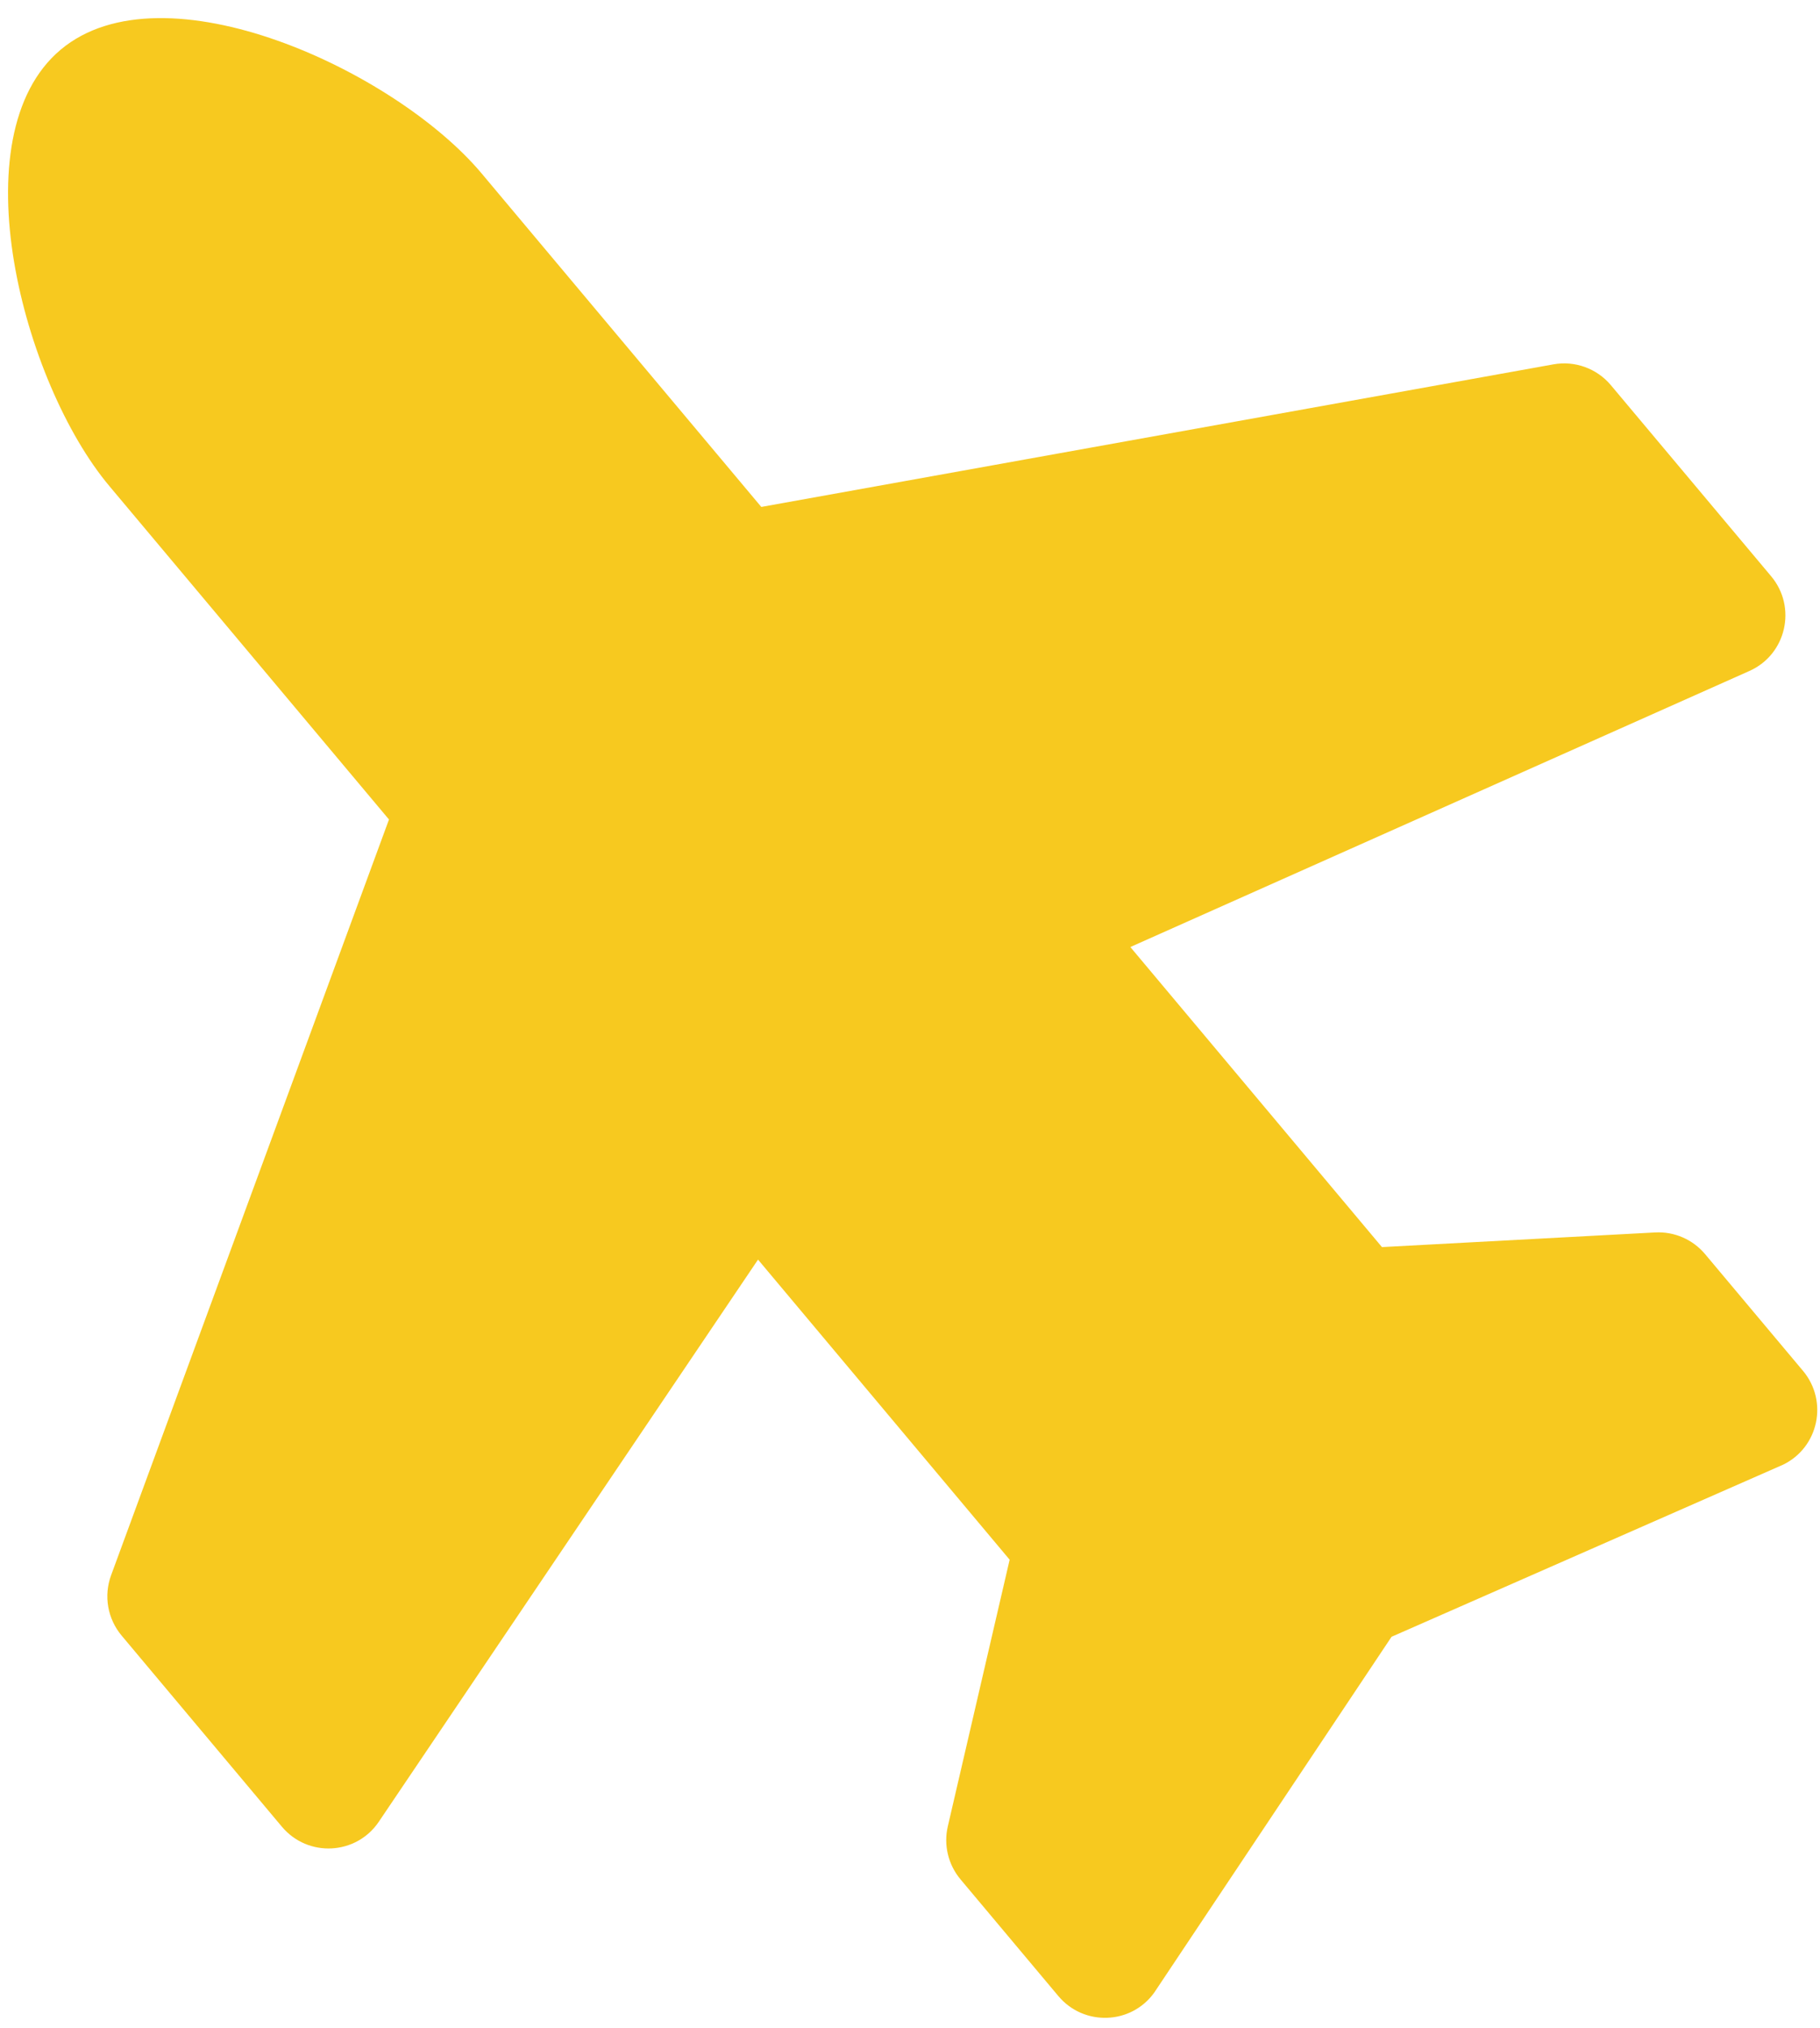 <svg width="44" height="49" viewBox="0 0 44 49" fill="none" xmlns="http://www.w3.org/2000/svg">
<path d="M2.644 11.744L9.404 19.8L2.685 38.062C2.596 38.305 2.572 38.568 2.617 38.824C2.662 39.079 2.774 39.319 2.94 39.517L6.814 44.134C7.443 44.884 8.612 44.824 9.158 44.015L18.326 30.433L24.409 37.684L22.914 44.127C22.809 44.578 22.924 45.053 23.221 45.407L25.586 48.226C26.202 48.96 27.342 48.921 27.902 48.147L33.642 39.546L43.108 35.388C43.968 34.97 44.204 33.854 43.588 33.12L41.223 30.302C40.925 29.947 40.478 29.752 40.016 29.777L33.41 30.131L27.327 22.881L42.294 16.211C43.185 15.814 43.447 14.672 42.819 13.923L38.944 9.306C38.605 8.902 38.075 8.71 37.556 8.803L18.405 12.248L11.645 4.192C9.554 1.7 3.952 -0.885 1.466 1.201C-1.019 3.287 0.553 9.253 2.644 11.744Z" fill="#F7C91F"/>
</svg>

